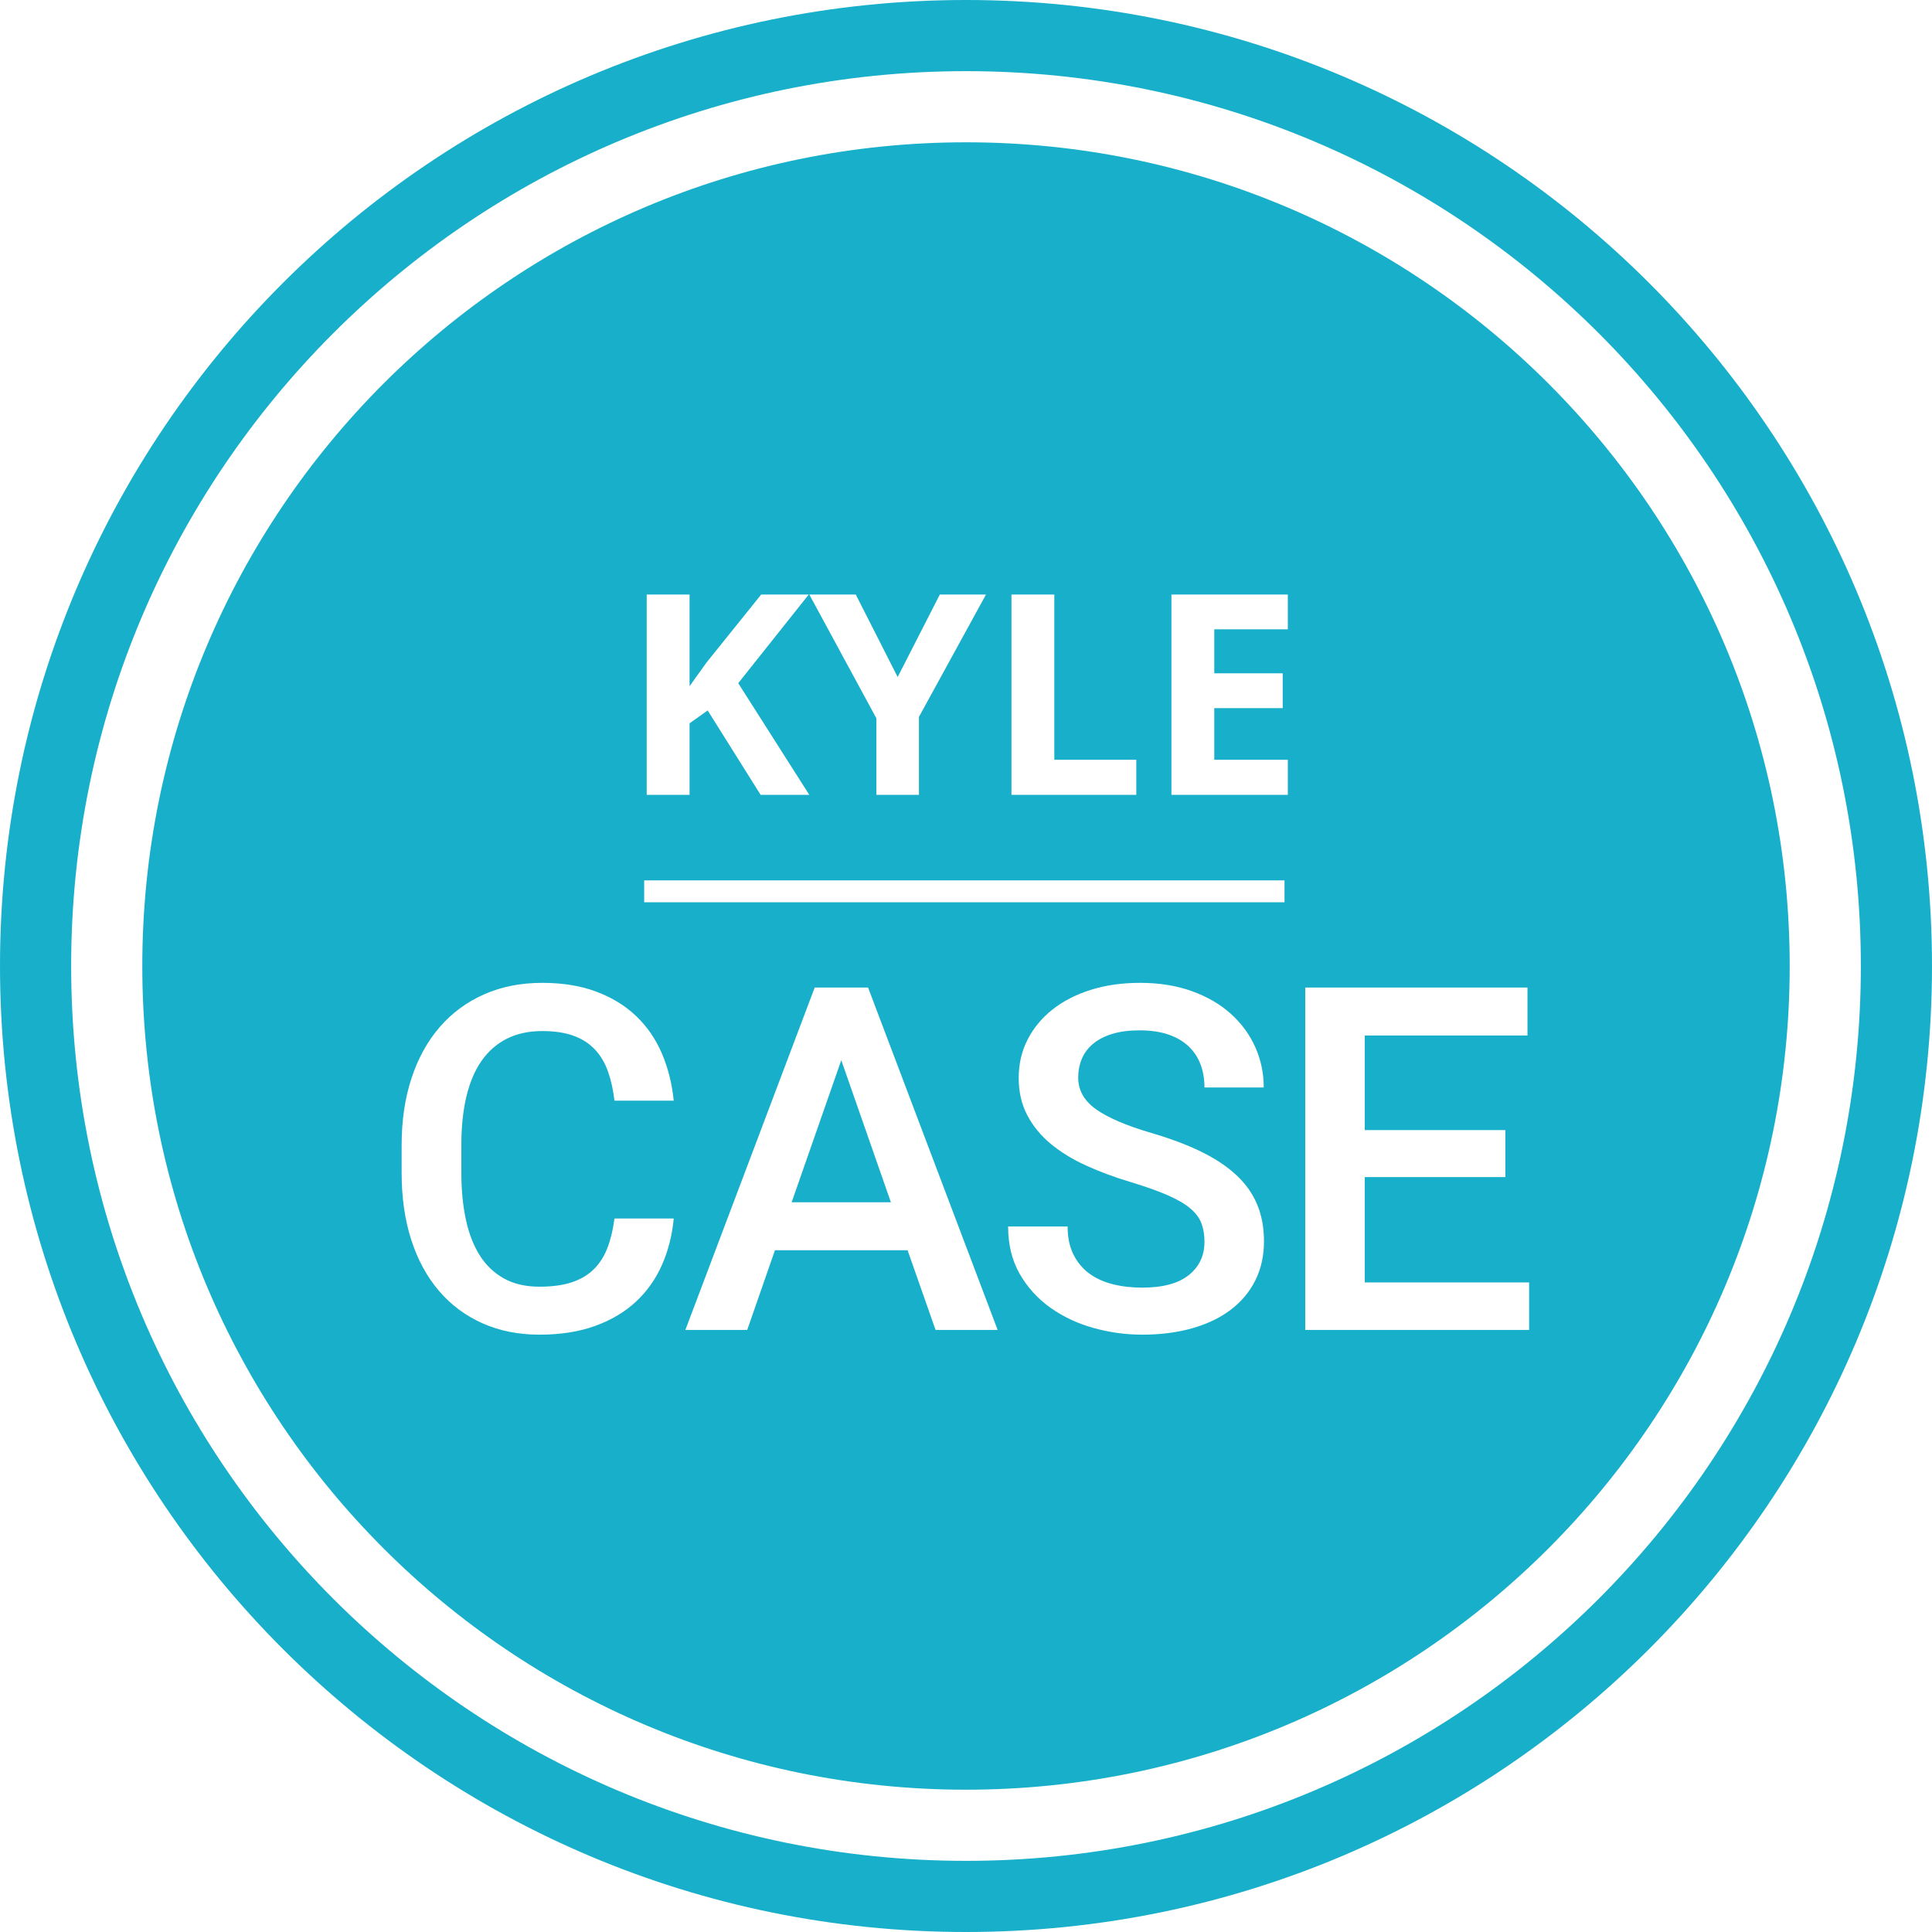 <?xml version="1.0" encoding="UTF-8" standalone="no"?>
<svg width="353px" height="353px" viewBox="0 0 353 353" version="1.1" xmlns="http://www.w3.org/2000/svg" xmlns:xlink="http://www.w3.org/1999/xlink" xmlns:sketch="http://www.bohemiancoding.com/sketch/ns">
    <!-- Generator: Sketch 3.2.2 (9983) - http://www.bohemiancoding.com/sketch -->
    <title>Logo</title>
    <desc>Created with Sketch.</desc>
    <defs></defs>
    <g id="Page-1" stroke="none" stroke-width="1" fill="none" fill-rule="evenodd" sketch:type="MSPage">
        <path d="M176.5,327 C259.619,327 327,259.619 327,176.5 C327,93.381 259.619,26 176.5,26 C93.381,26 26,93.381 26,176.5 C26,259.619 93.381,327 176.5,327 Z M176.5,353 C273.978,353 353,273.978 353,176.5 C353,79.022 273.978,0 176.5,0 C79.022,0 0,79.022 0,176.5 C0,273.978 79.022,353 176.5,353 Z M176.5,340 C266.799,340 340,266.799 340,176.5 C340,86.201 266.799,13 176.5,13 C86.201,13 13,86.201 13,176.5 C13,266.799 86.201,340 176.5,340 Z M123.098,222.633 C122.811,225.698 122.095,228.527 120.949,231.119 C119.803,233.712 118.214,235.953 116.18,237.844 C114.146,239.734 111.661,241.21 108.725,242.27 C105.788,243.329 102.401,243.859 98.562,243.859 C94.724,243.859 91.251,243.165 88.143,241.775 C85.034,240.386 82.385,238.41 80.193,235.846 C78.002,233.282 76.319,230.181 75.145,226.543 C73.97,222.905 73.383,218.823 73.383,214.297 L73.383,209.227 C73.383,204.729 73.984,200.654 75.188,197.002 C76.391,193.35 78.109,190.234 80.344,187.656 C82.578,185.078 85.278,183.087 88.443,181.684 C91.609,180.28 95.154,179.578 99.078,179.578 C102.802,179.578 106.096,180.115 108.961,181.189 C111.826,182.264 114.253,183.753 116.244,185.658 C118.235,187.563 119.796,189.833 120.928,192.469 C122.059,195.104 122.783,197.983 123.098,201.105 L112.27,201.105 C112.04,199.129 111.646,197.353 111.088,195.777 C110.529,194.202 109.734,192.863 108.703,191.76 C107.672,190.657 106.368,189.819 104.793,189.246 C103.217,188.673 101.313,188.387 99.078,188.387 C96.615,188.387 94.459,188.852 92.611,189.783 C90.764,190.714 89.224,192.061 87.992,193.822 C86.76,195.584 85.837,197.754 85.221,200.332 C84.605,202.91 84.297,205.846 84.297,209.141 L84.297,214.297 C84.297,217.419 84.569,220.255 85.113,222.805 C85.658,225.354 86.503,227.538 87.648,229.357 C88.794,231.176 90.27,232.587 92.074,233.59 C93.879,234.592 96.042,235.094 98.562,235.094 C100.911,235.094 102.895,234.822 104.514,234.277 C106.132,233.733 107.471,232.931 108.531,231.871 C109.591,230.811 110.415,229.508 111.002,227.961 C111.589,226.414 112.012,224.638 112.27,222.633 L123.098,222.633 Z M165.828,228.434 L141.594,228.434 L136.523,243 L125.223,243 L148.855,180.438 L158.609,180.438 L182.285,243 L170.941,243 L165.828,228.434 Z M144.645,219.668 L162.777,219.668 L153.711,193.715 L144.645,219.668 Z M220.074,226.887 C220.074,225.626 219.888,224.502 219.516,223.514 C219.143,222.525 218.463,221.616 217.475,220.785 C216.486,219.954 215.126,219.16 213.393,218.4 C211.659,217.641 209.432,216.846 206.711,216.016 C203.732,215.128 200.982,214.111 198.461,212.965 C195.94,211.819 193.77,210.487 191.951,208.969 C190.132,207.451 188.707,205.703 187.676,203.727 C186.645,201.75 186.129,199.487 186.129,196.938 C186.129,194.417 186.666,192.096 187.74,189.977 C188.814,187.857 190.326,186.023 192.273,184.477 C194.221,182.93 196.556,181.727 199.277,180.867 C201.999,180.008 205.006,179.578 208.301,179.578 C211.824,179.578 214.99,180.087 217.797,181.104 C220.604,182.12 222.975,183.503 224.908,185.25 C226.842,186.997 228.324,189.024 229.355,191.33 C230.387,193.636 230.902,196.092 230.902,198.699 L220.074,198.699 C220.074,197.181 219.838,195.785 219.365,194.51 C218.893,193.235 218.169,192.132 217.195,191.201 C216.221,190.27 214.99,189.547 213.5,189.031 C212.01,188.516 210.249,188.258 208.215,188.258 C206.296,188.258 204.634,188.473 203.23,188.902 C201.827,189.332 200.66,189.934 199.729,190.707 C198.798,191.48 198.11,192.397 197.666,193.457 C197.222,194.517 197,195.663 197,196.895 C197,199.215 198.096,201.148 200.287,202.695 C202.479,204.242 205.823,205.674 210.32,206.992 C213.844,208.023 216.895,209.169 219.473,210.43 C222.051,211.69 224.192,213.115 225.896,214.705 C227.601,216.295 228.868,218.085 229.699,220.076 C230.53,222.067 230.945,224.309 230.945,226.801 C230.945,229.436 230.423,231.807 229.377,233.912 C228.331,236.018 226.842,237.808 224.908,239.283 C222.975,240.758 220.633,241.89 217.883,242.678 C215.133,243.465 212.068,243.859 208.688,243.859 C205.68,243.859 202.715,243.451 199.793,242.635 C196.871,241.818 194.25,240.587 191.93,238.939 C189.609,237.292 187.74,235.237 186.322,232.773 C184.904,230.31 184.195,227.417 184.195,224.094 L195.066,224.094 C195.066,226.07 195.417,227.768 196.119,229.186 C196.821,230.604 197.781,231.764 198.998,232.666 C200.216,233.568 201.655,234.227 203.316,234.643 C204.978,235.058 206.768,235.266 208.688,235.266 C212.469,235.266 215.312,234.499 217.217,232.967 C219.122,231.434 220.074,229.408 220.074,226.887 Z M275.051,215.07 L249.355,215.07 L249.355,234.32 L279.391,234.32 L279.391,243 L238.484,243 L238.484,180.438 L279.09,180.438 L279.09,189.203 L249.355,189.203 L249.355,206.477 L275.051,206.477 L275.051,215.07 Z M117.697,160.853 L234.697,160.853 L234.697,164.853 L117.697,164.853 L117.697,160.853 Z M147.87,145.232 L138.977,145.232 L129.302,129.809 L125.993,132.163 L125.993,145.232 L118.161,145.232 L118.161,108.627 L125.993,108.627 L125.993,125.377 L129.075,121.071 L139.079,108.627 L147.769,108.627 L134.885,124.826 L147.87,145.232 Z M164.013,123.7 L171.718,108.627 L180.155,108.627 L167.903,130.986 L167.903,145.232 L160.122,145.232 L160.122,131.236 L147.87,108.627 L156.358,108.627 L164.013,123.7 Z M184.804,145.232 L184.804,108.627 L192.635,108.627 L192.635,138.823 L207.616,138.823 L207.616,145.232 L184.804,145.232 Z M235.303,145.232 L214.032,145.232 L214.032,108.627 L235.303,108.627 L235.303,114.987 L221.864,114.987 L221.864,123.024 L234.368,123.024 L234.368,129.383 L221.864,129.383 L221.864,138.823 L235.303,138.823 L235.303,145.232 Z" id="Logo" fill="#18AFCA" sketch:type="MSShapeGroup"></path>
    </g>
</svg>